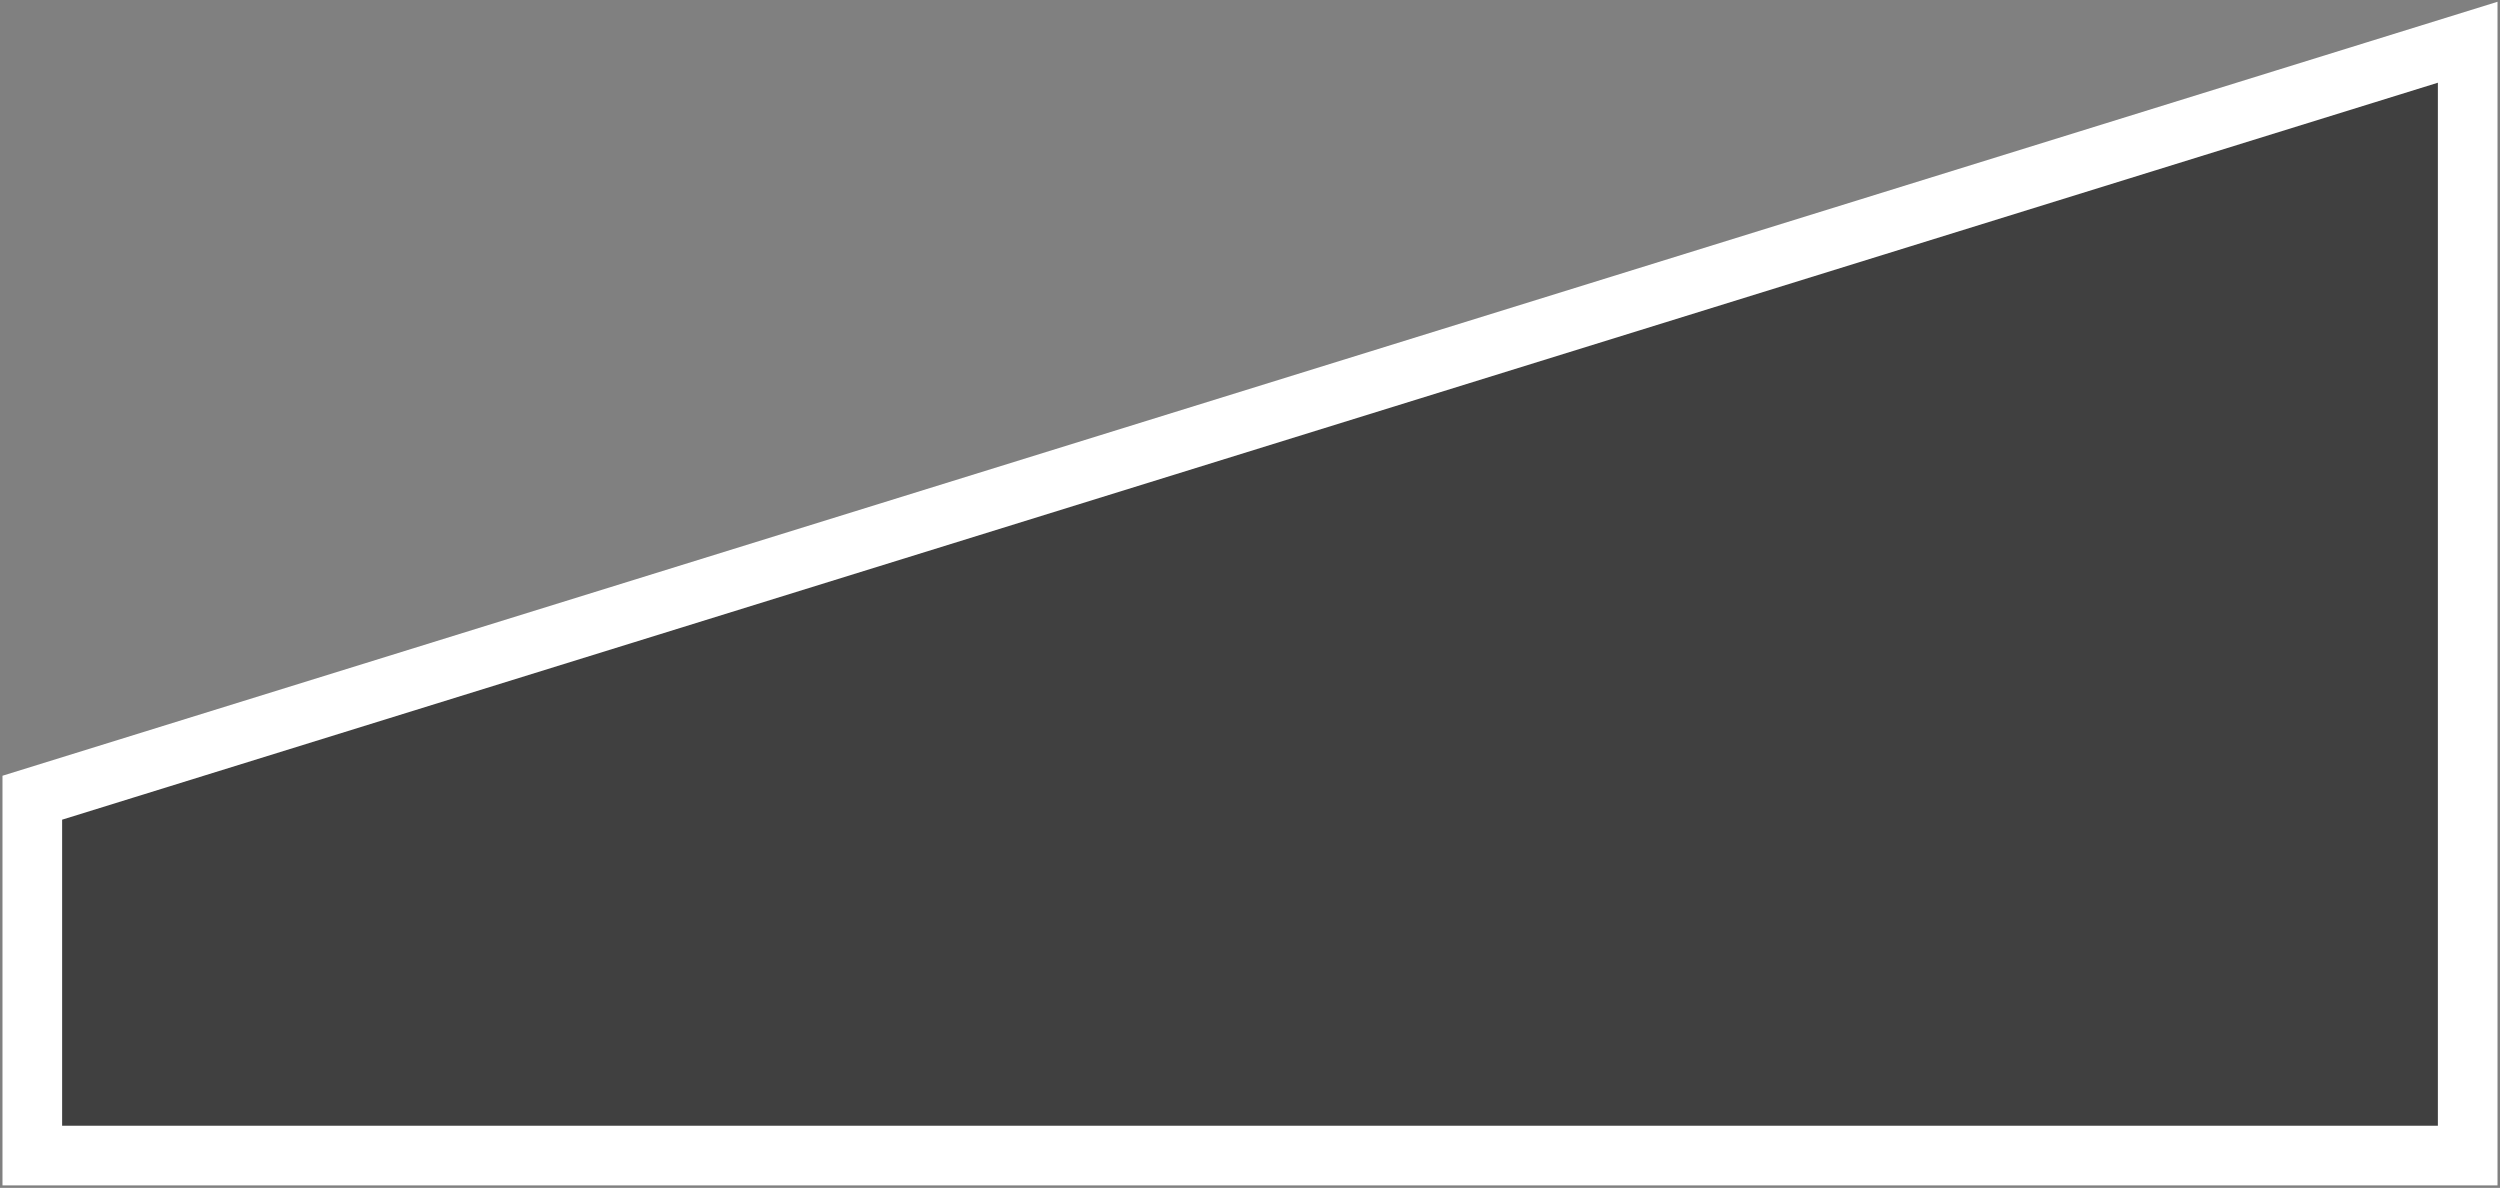 <?xml version="1.0" encoding="utf-8"?>
<!-- Generator: Adobe Illustrator 21.1.0, SVG Export Plug-In . SVG Version: 6.00 Build 0)  -->
<svg version="1.1" id="Layer_1" xmlns="http://www.w3.org/2000/svg" xmlns:xlink="http://www.w3.org/1999/xlink" x="0px" y="0px"
	 viewBox="0 0 503 239" style="enable-background:new 0 0 503 239;" xml:space="preserve">
<rect x="0" y="0" width="503" height="239" fill="#808080" stroke="none"/>
<style type="text/css">
	.st0{opacity:0.5;enable-background:new    ;}
	.st1{fill:none;stroke:#FFFFFF;stroke-width:12;stroke-miterlimit:10;}
</style>
<polygon class="st0" points="6.5,160.5 6.5,232.5 496.5,232.5 496.5,8.5 "/>
<polygon class="st1" points="6.5,160.5 6.5,232.5 496.5,232.5 496.5,8.5 "/>
</svg>
